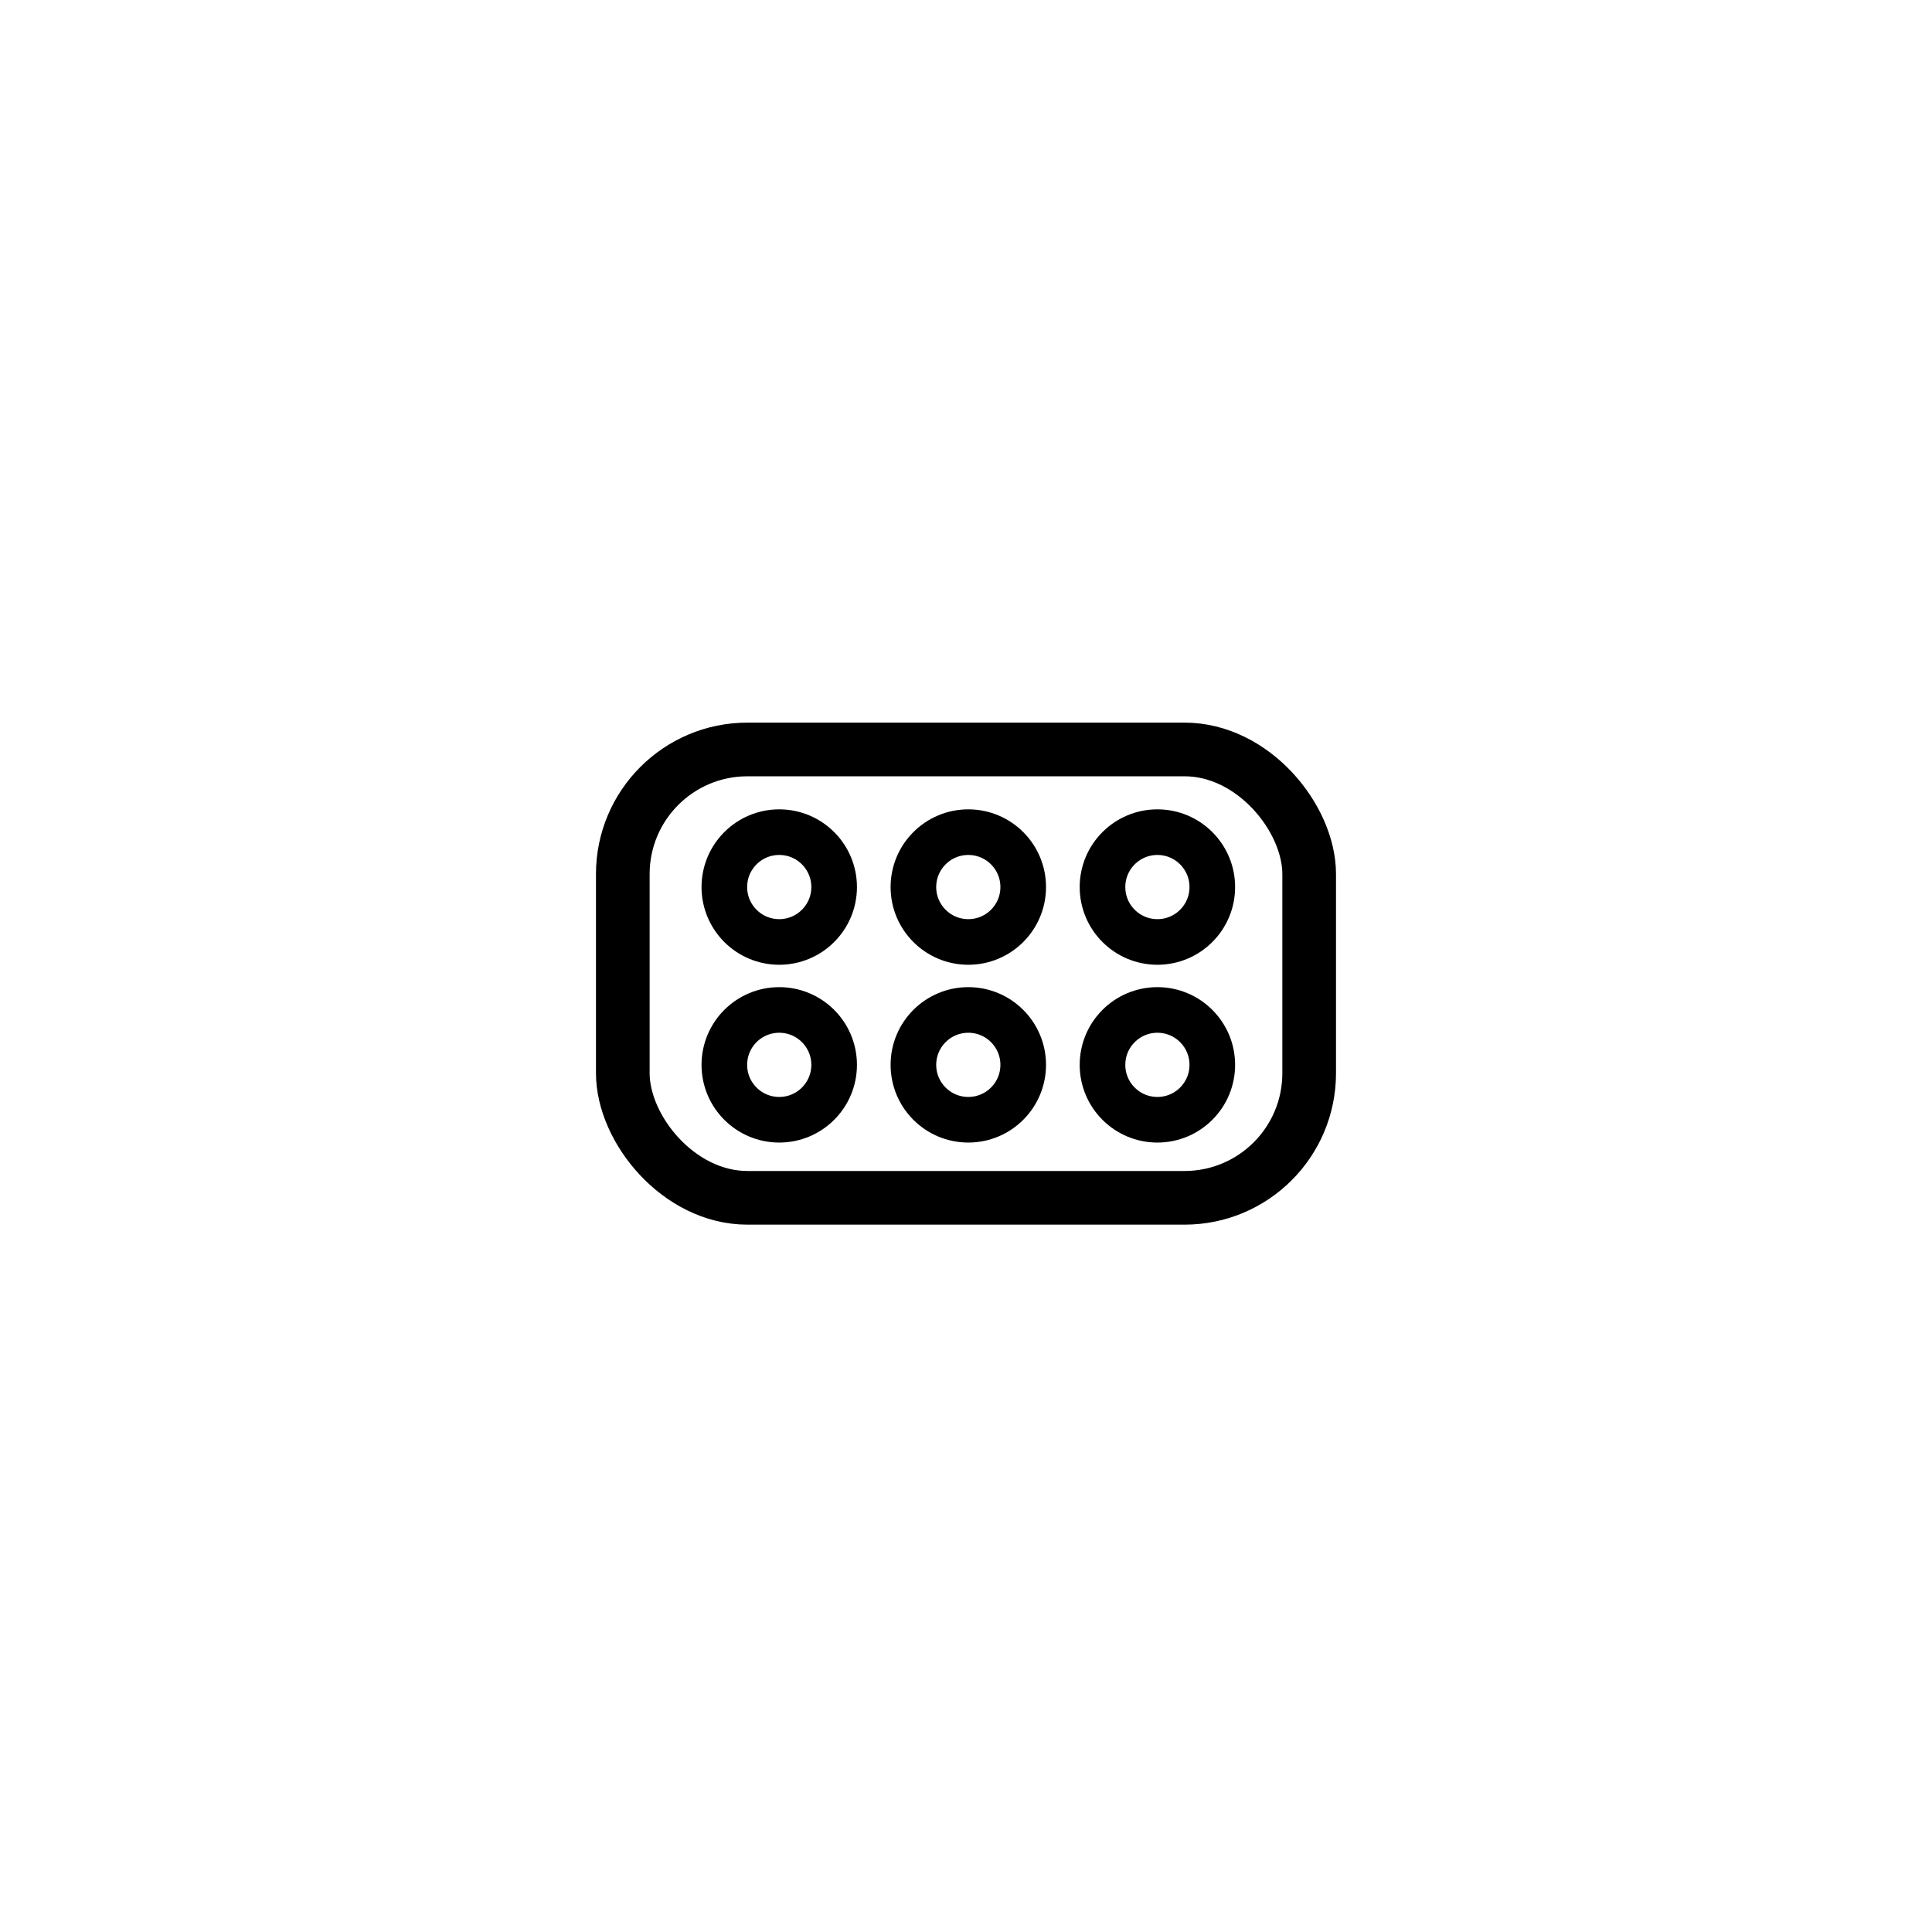 <svg xmlns="http://www.w3.org/2000/svg" id="emoji" viewBox="0 0 72 72"><g id="line"><rect width="25.579" height="16.709" x="23.21" y="27.93" fill="none" stroke="#000" stroke-linecap="round" stroke-linejoin="round" stroke-width="2" rx="4.644"/><circle cx="29.04" cy="33.058" r="2.046" fill="none" stroke="#000" stroke-linecap="round" stroke-linejoin="round" stroke-width="1.7"/><circle cx="36.086" cy="33.058" r="2.046" fill="none" stroke="#000" stroke-linecap="round" stroke-linejoin="round" stroke-width="1.7"/><circle cx="43.133" cy="33.058" r="2.046" fill="none" stroke="#000" stroke-linecap="round" stroke-linejoin="round" stroke-width="1.7"/><circle cx="29.04" cy="39.684" r="2.046" fill="none" stroke="#000" stroke-linecap="round" stroke-linejoin="round" stroke-width="1.7"/><circle cx="36.086" cy="39.684" r="2.046" fill="none" stroke="#000" stroke-linecap="round" stroke-linejoin="round" stroke-width="1.7"/><circle cx="43.133" cy="39.684" r="2.046" fill="none" stroke="#000" stroke-linecap="round" stroke-linejoin="round" stroke-width="1.7"/></g></svg>